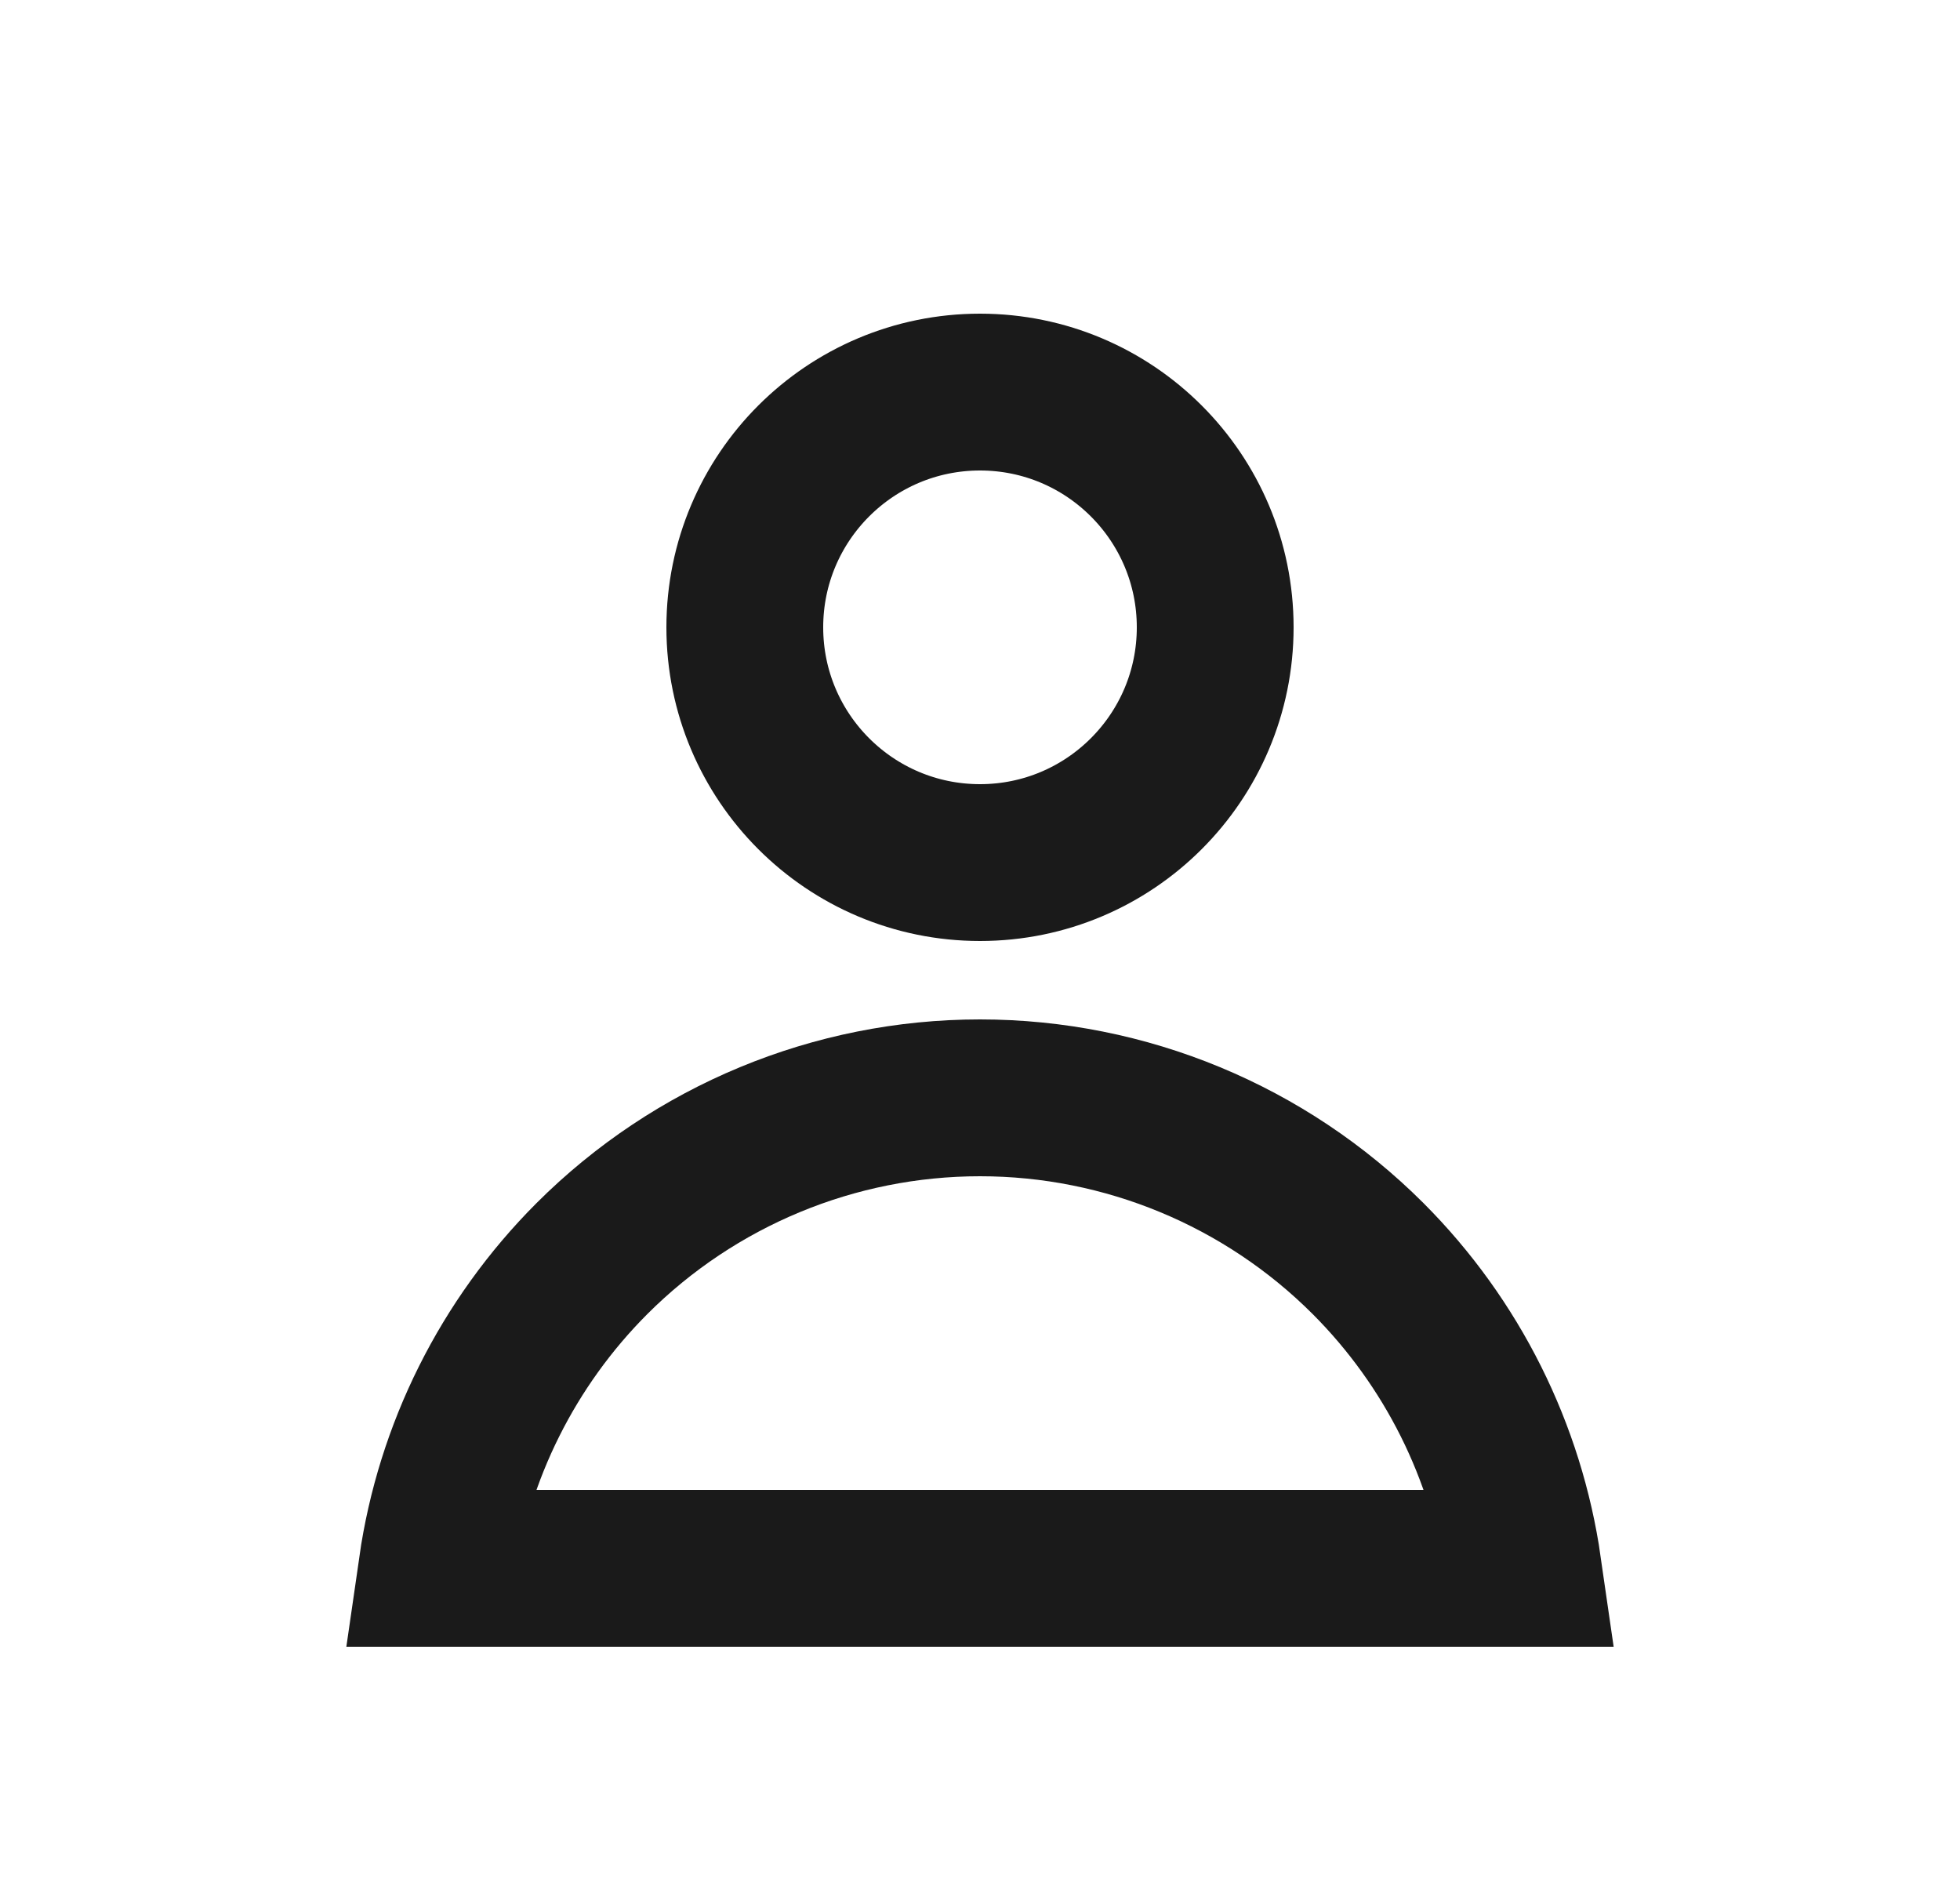 <svg width="25" height="24" viewBox="0 0 25 24" fill="none" xmlns="http://www.w3.org/2000/svg">
<circle cx="12.5" cy="8" r="3" stroke="#1A1A1A" stroke-width="2"/>
<path d="M17.45 16.05C18.524 17.125 19.214 18.513 19.428 20H12.5L5.572 20C5.786 18.513 6.476 17.125 7.55 16.05C8.863 14.738 10.643 14 12.5 14C14.357 14 16.137 14.738 17.45 16.05Z" stroke="#1A1A1A" stroke-width="2"/>
</svg>

